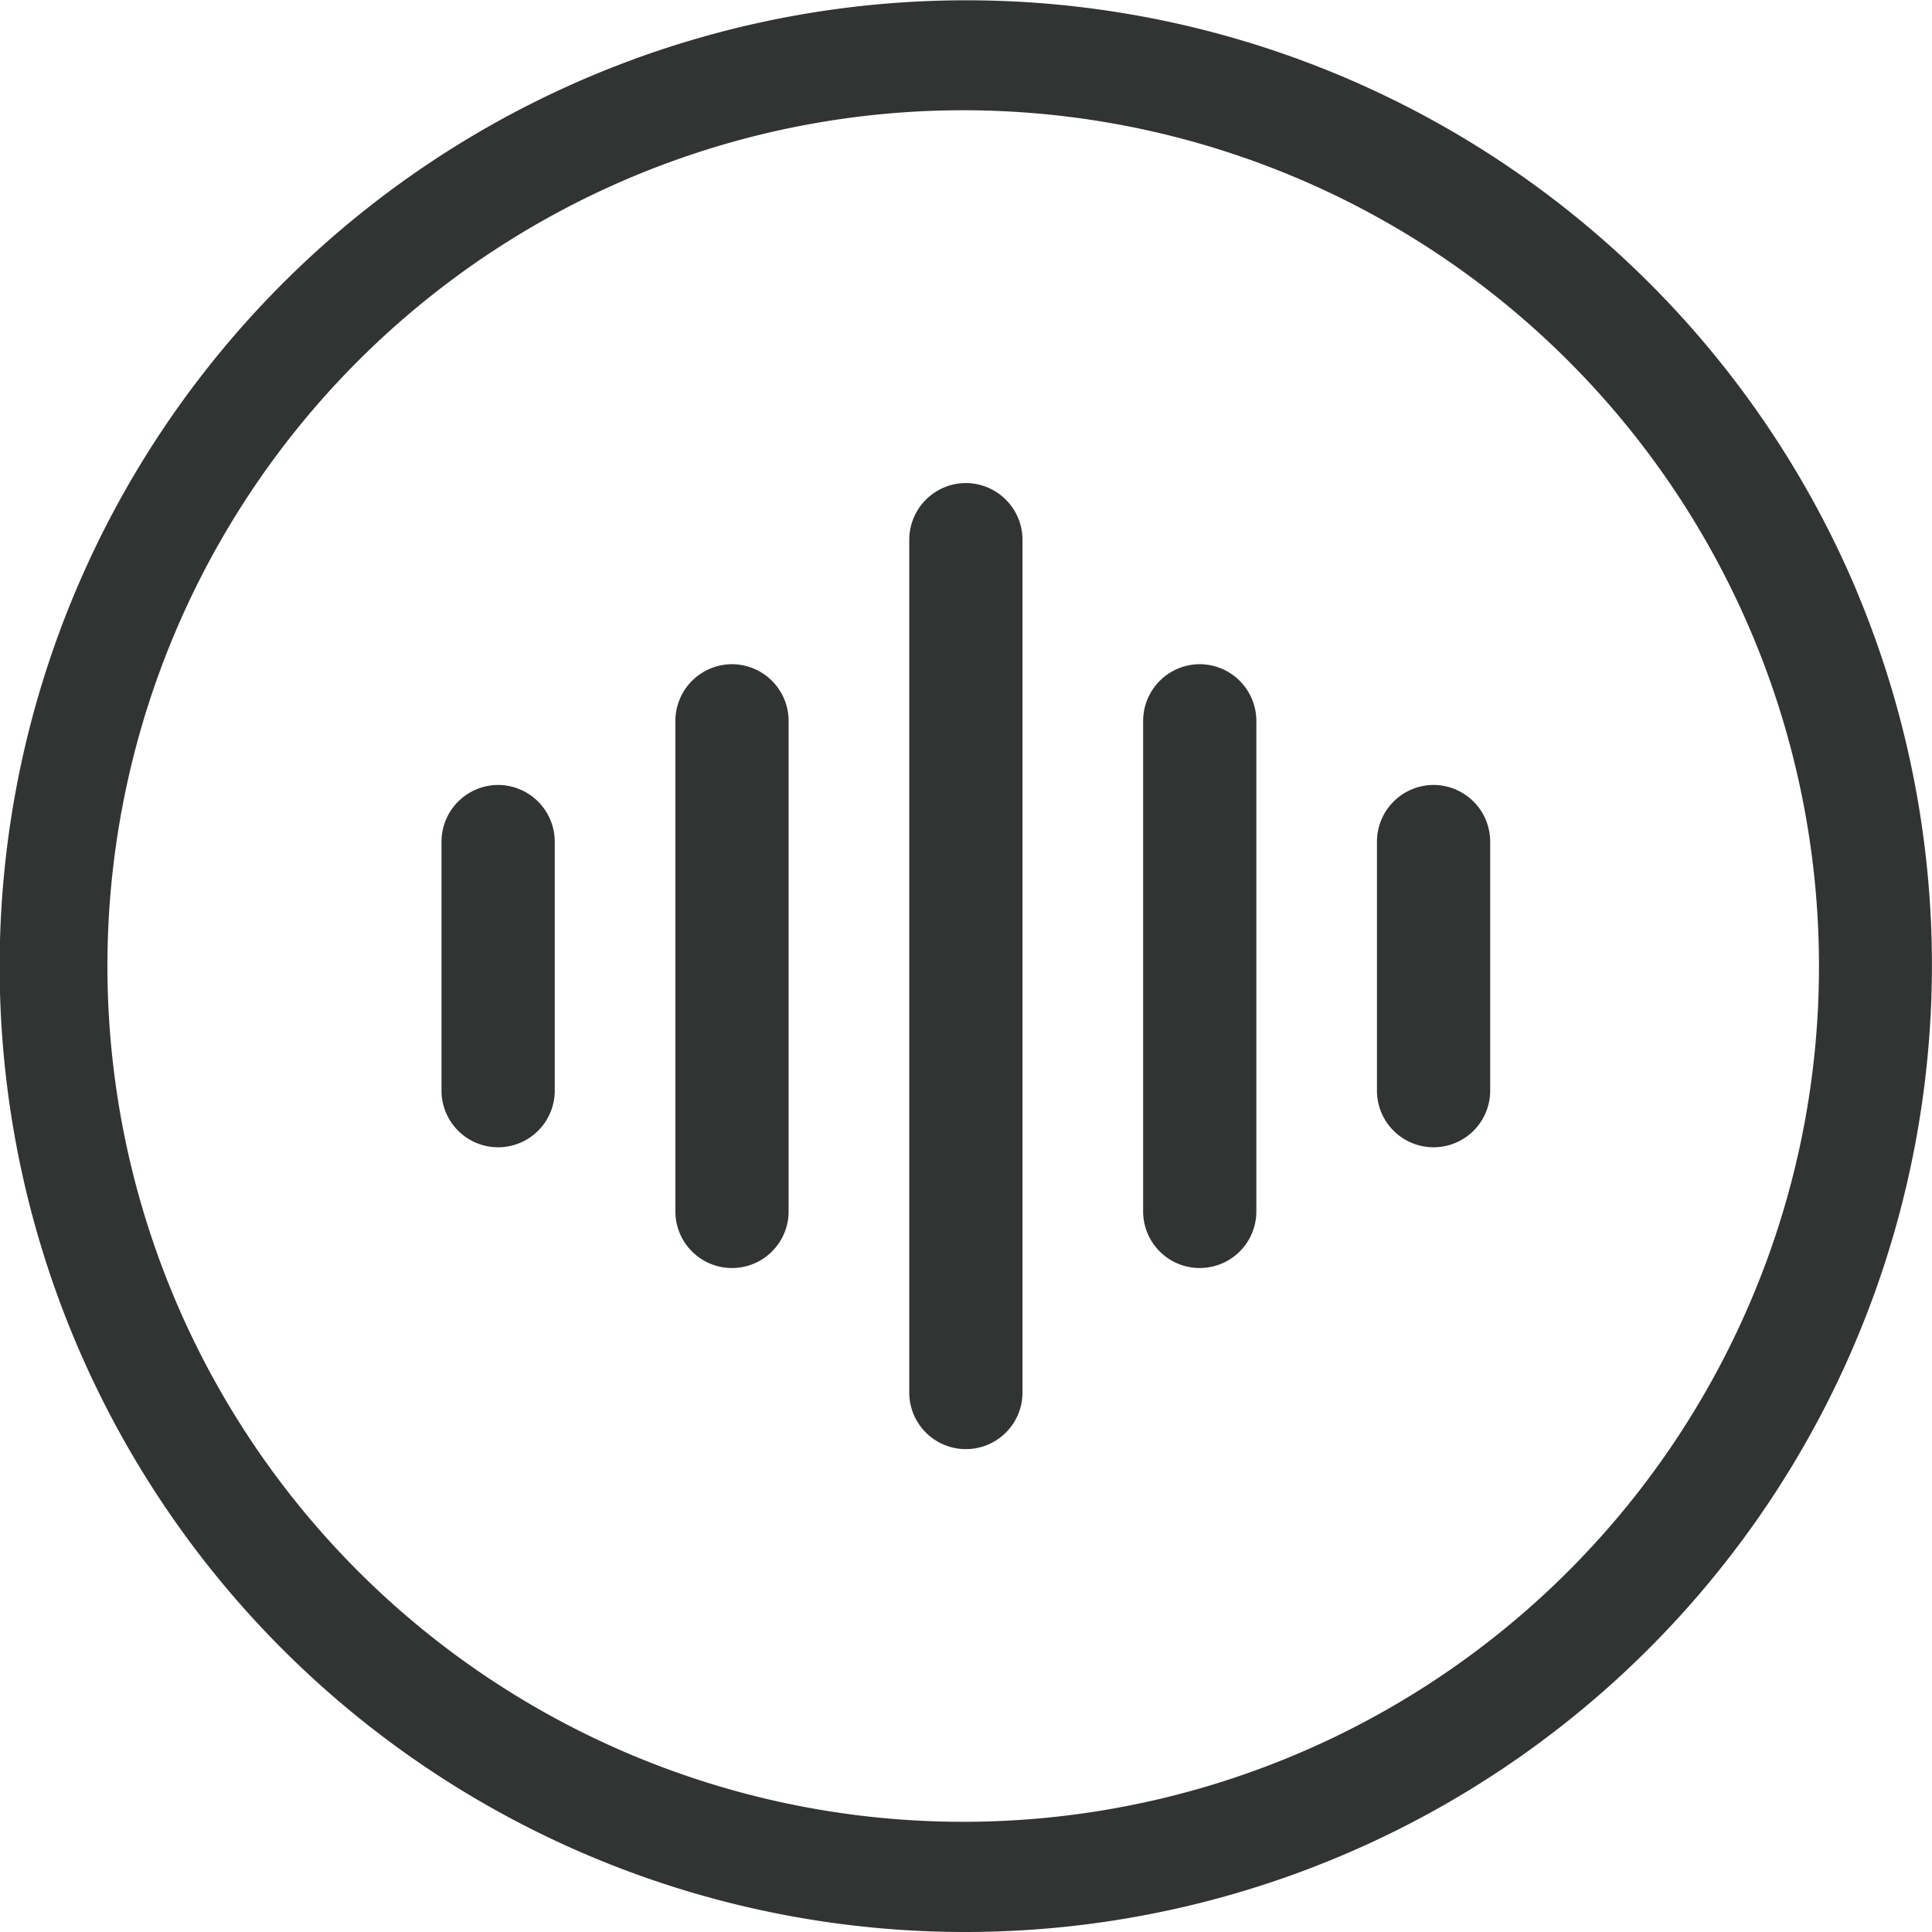 <svg id="语音" xmlns="http://www.w3.org/2000/svg" width="38" height="38" viewBox="0 0 38 38">
  <path id="路径_16603" data-name="路径 16603" d="M36.512,11.605a19.013,19.013,0,0,0-35.016,0A18.991,18.991,0,0,0,19,38a19.019,19.019,0,0,0,17.51-26.395ZM34.459,25.53A16.832,16.832,0,1,1,35.777,19,16.76,16.76,0,0,1,34.459,25.53Z" fill="#323333"/>
  <path id="路径_16604" data-name="路径 16604" d="M235.113,261.938A1.117,1.117,0,0,0,234,263.051v4.9a1.113,1.113,0,0,0,2.227,0v-4.9A1.117,1.117,0,0,0,235.113,261.938Zm4.6-2.375a1.117,1.117,0,0,0-1.113,1.114v9.649a1.113,1.113,0,0,0,2.227,0v-9.649A1.117,1.117,0,0,0,239.715,259.563Zm4.6-3.563a1.117,1.117,0,0,0-1.113,1.113v16.775a1.113,1.113,0,0,0,2.227,0V257.113A1.117,1.117,0,0,0,244.317,256Zm9.2,5.938a1.117,1.117,0,0,0-1.114,1.113v4.9a1.113,1.113,0,0,0,2.227,0v-4.9A1.117,1.117,0,0,0,253.521,261.938Zm-4.6-2.375a1.117,1.117,0,0,0-1.113,1.114v9.649a1.113,1.113,0,0,0,2.227,0v-9.649A1.117,1.117,0,0,0,248.919,259.563Z" transform="translate(-225.316 -246.499)" fill="#323333"/>
</svg>
